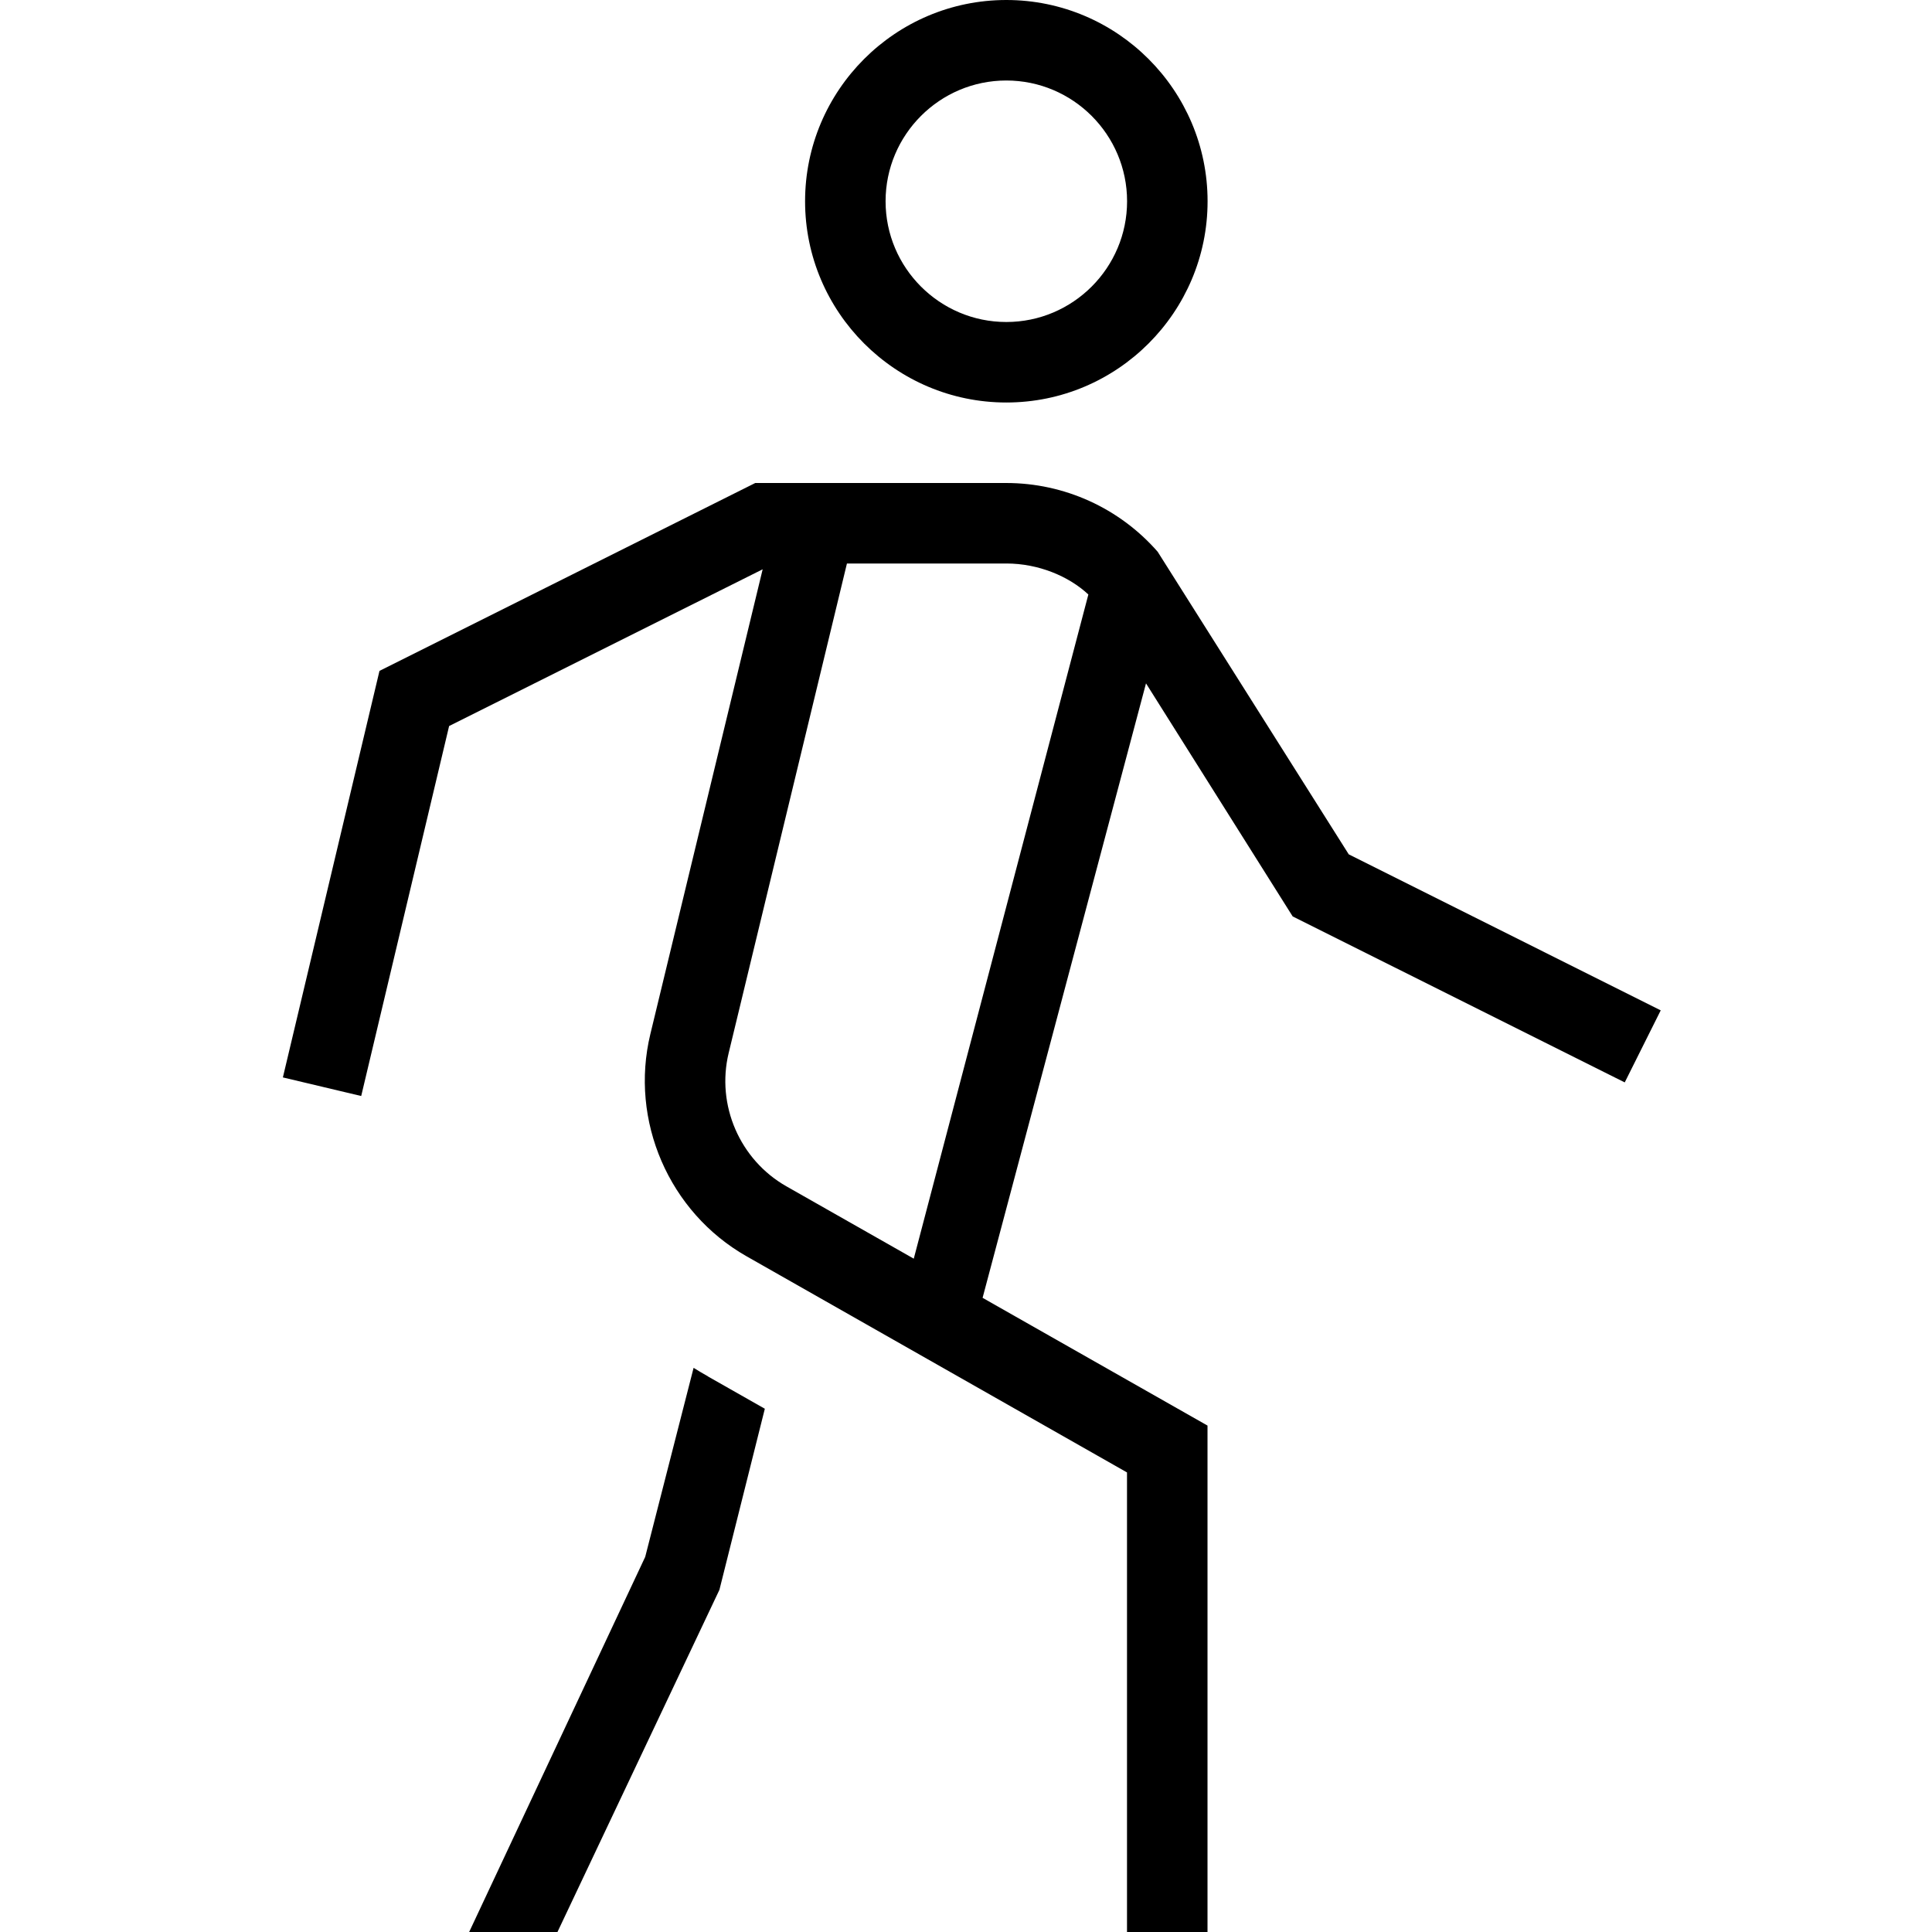 <?xml version="1.0" encoding="UTF-8"?>
<svg xmlns="http://www.w3.org/2000/svg" id="Layer_1" data-name="Layer 1" viewBox="0 0 24 24">
  <path d="m16.756,10.615l-2.375-3.761c-.475-.543-1.16-.854-1.881-.854h-3.118l-4.668,2.334-1.2,5.05.973.231,1.092-4.596,3.895-1.947-1.395,5.773c-.26,1.077.231,2.213,1.195,2.761l4.726,2.685v5.709h1v-6.291l-2.794-1.587,2.03-7.633,1.822,2.895,4.125,2.062.447-.895-3.875-1.938Zm-5.406,5.02l-1.581-.898c-.579-.329-.874-1.01-.717-1.657l1.469-6.08h1.981c.396,0,.774.157,1.018.385l-2.169,8.251Zm1.151-10.635c1.379,0,2.5-1.122,2.5-2.5s-1.121-2.5-2.5-2.5-2.5,1.122-2.5,2.5,1.122,2.5,2.5,2.5Zm0-4c.827,0,1.5.673,1.5,1.5s-.673,1.5-1.5,1.5-1.5-.673-1.5-1.5.673-1.5,1.5-1.5Zm-3.706,16.099l.706.401-.564,2.249-2.012,4.251h-1.097l2.187-4.66.601-2.348c.06.037.12.073.181.107Z"/>
</svg>
